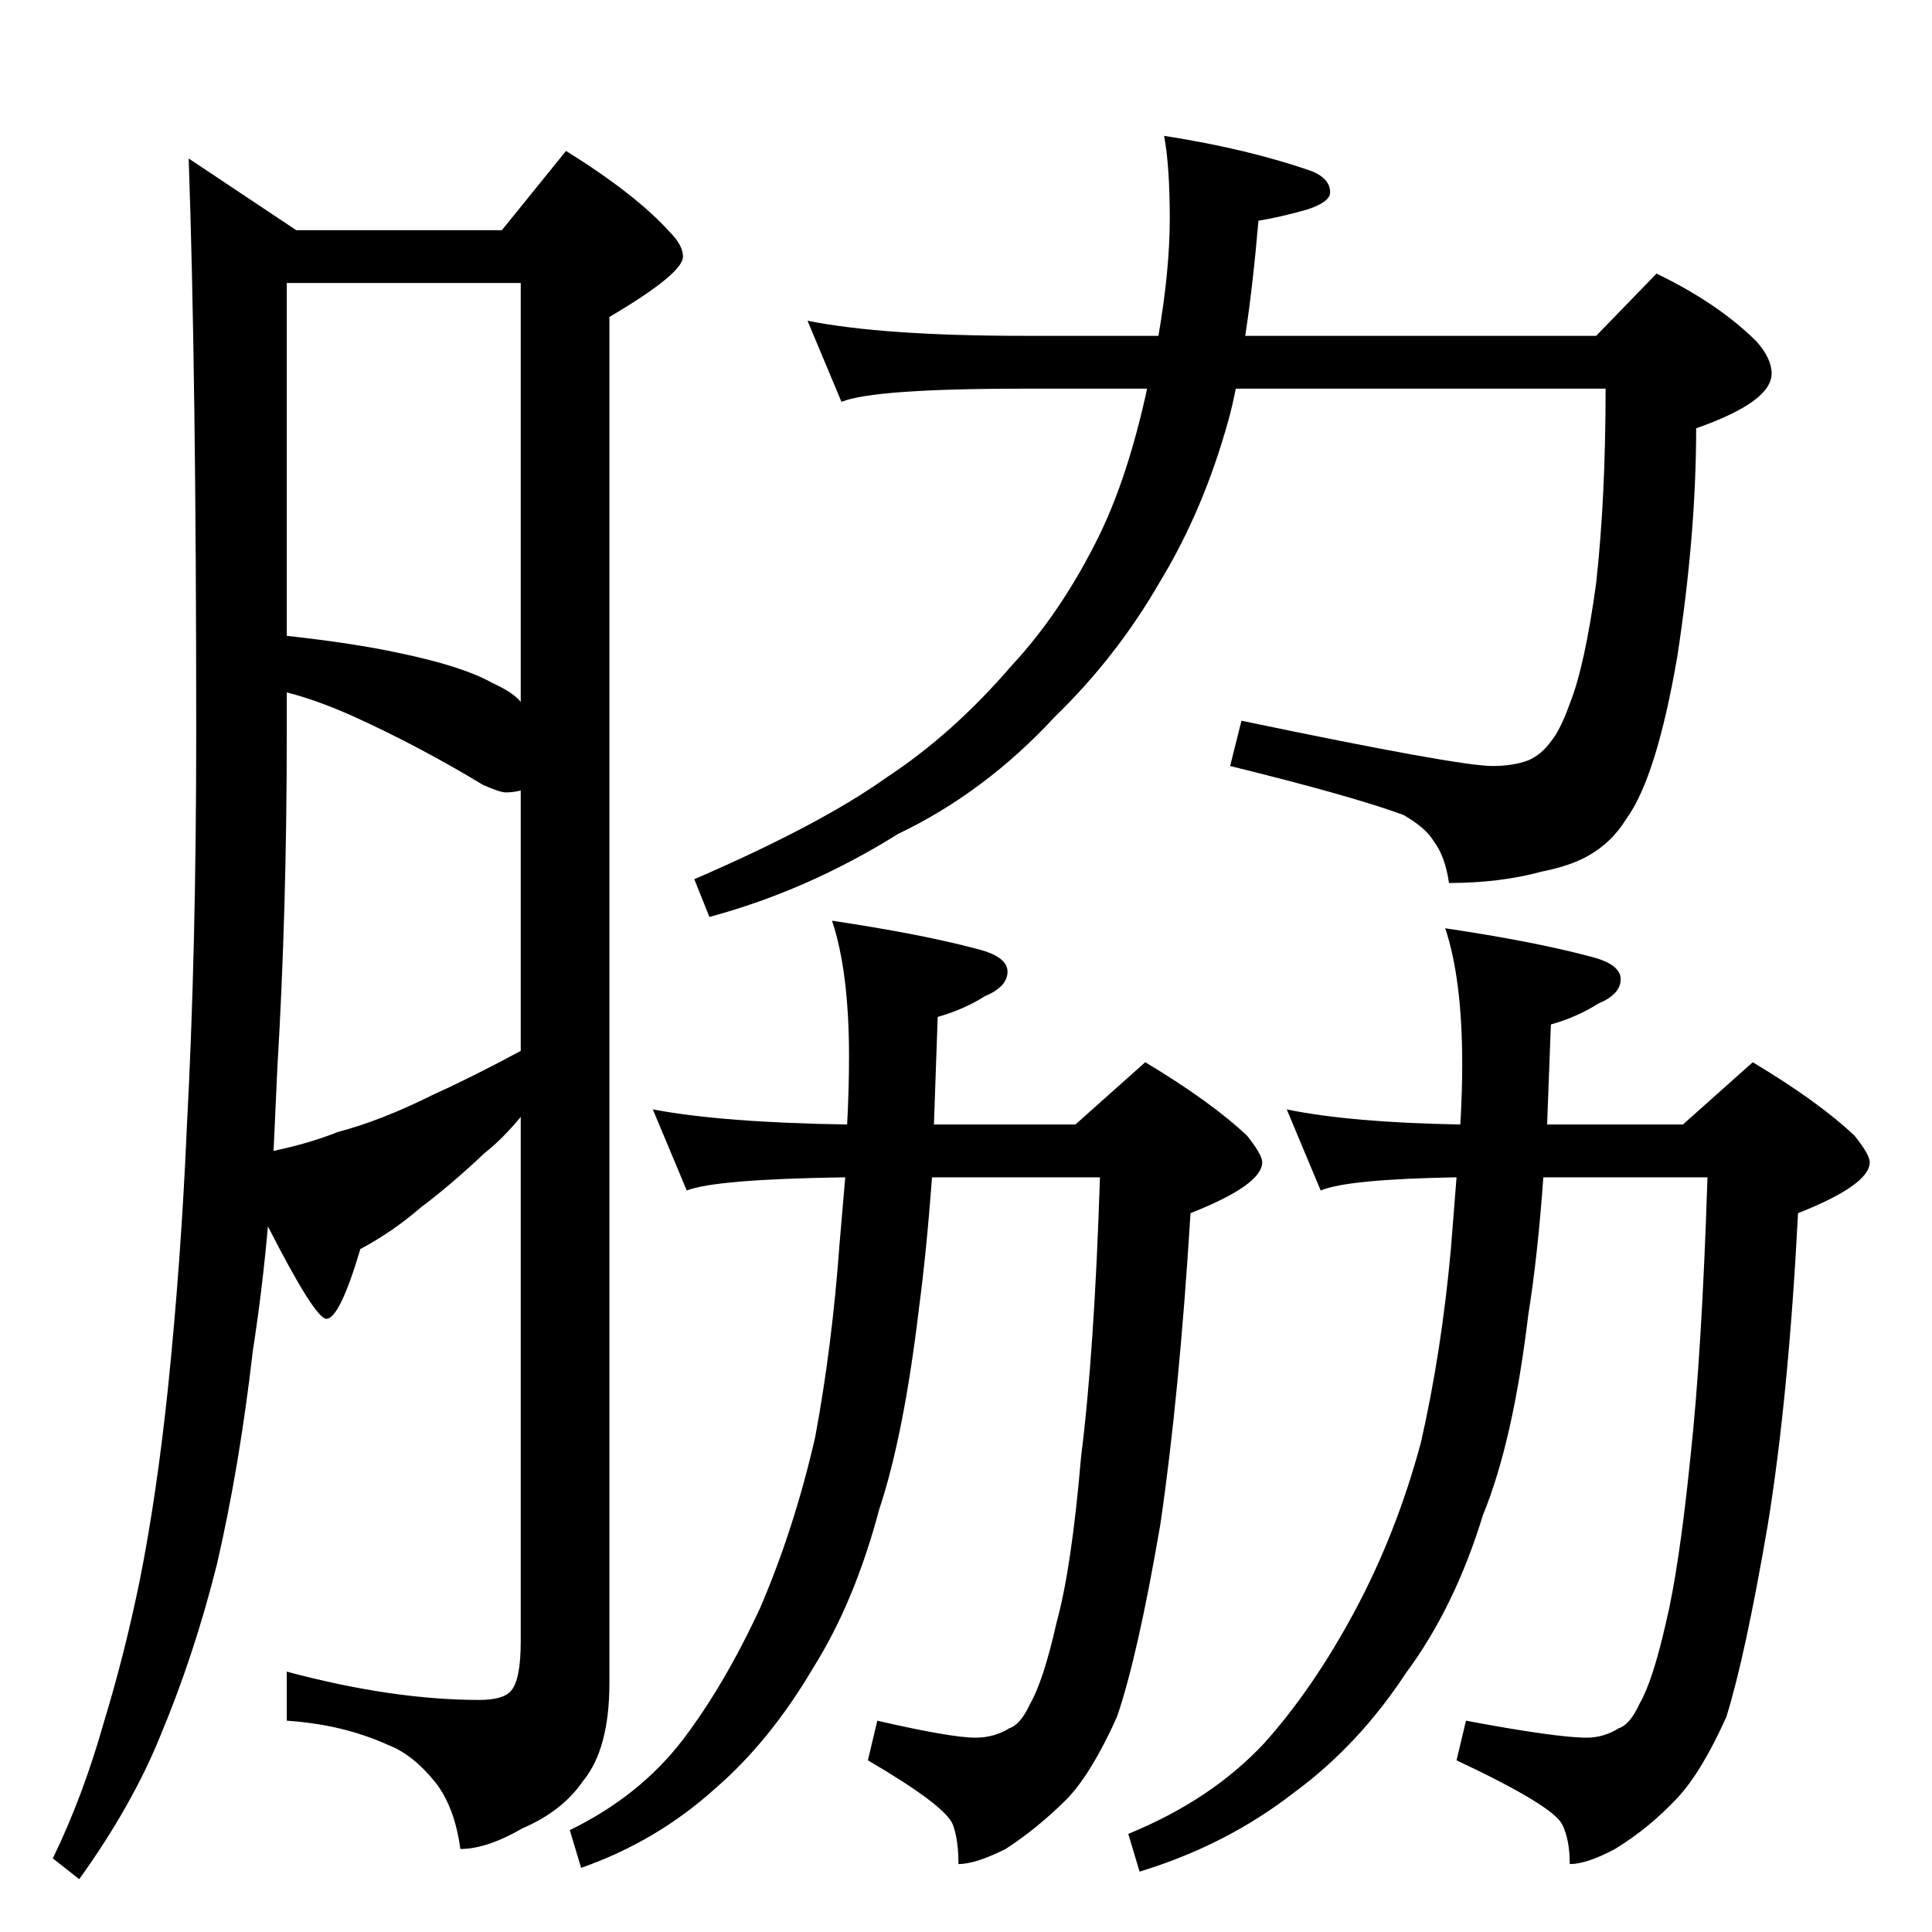 <?xml version="1.0" standalone="no"?>
<!DOCTYPE svg PUBLIC "-//W3C//DTD SVG 1.1//EN" "http://www.w3.org/Graphics/SVG/1.1/DTD/svg11.dtd" >
<svg xmlns="http://www.w3.org/2000/svg" xmlns:xlink="http://www.w3.org/1999/xlink" version="1.1" viewBox="0 -204 1024 1024">
  <g transform="matrix(1 0 0 -1 0 820)">
   <path fill="currentColor"
d="M100 940l57 -38h109l34 42q37 -23 55 -43q7 -7 7 -13q0 -9 -39 -32v-724q0 -35 -14 -52q-11 -16 -32 -25q-19 -11 -33 -11q-3 22 -13 35q-12 15 -25 20q-24 11 -54 13v26q56 -15 102 -15q13 0 17 5q5 6 5 26v278q-10 -12 -19 -19q-18 -17 -34 -29q-15 -13 -32 -22
q-11 -37 -18 -37q-6 0 -31 49q-3 -34 -8 -66q-7 -61 -19 -113q-12 -48 -30 -91q-15 -37 -43 -76l-14 11q16 33 27 72q11 36 19 75q9 45 15 102q7 68 10 138q5 93 5 210q0 190 -4 304zM145 414q19 4 34 10q23 6 51 20q20 9 46 23v138q-4 -1 -8 -1q-3 0 -12 4q-33 20 -68 36
q-20 9 -36 13v-21q0 -95 -5 -178zM152 687q36 -4 59 -9q34 -7 50 -16q11 -5 15 -10v222h-124v-187zM428 854q40 -8 115 -8h71q6 35 6 62q0 28 -3 44q45 -7 79 -19q9 -4 9 -11q0 -5 -12 -9q-14 -4 -26 -6q-3 -35 -7 -61h186l32 33q33 -16 53 -36q8 -9 8 -17q0 -15 -40 -29
q0 -56 -10 -121q-11 -64 -27 -86q-8 -13 -21 -20q-9 -5 -24 -8q-22 -6 -49 -6q-2 14 -8 22q-4 7 -16 14q-27 10 -92 26l6 24q115 -24 133 -24q11 0 19 3q7 3 12 10q5 6 10 20q8 20 14 64q5 45 5 103h-196q-2 -10 -4 -17q-13 -47 -36 -85q-23 -40 -56 -72q-37 -40 -83 -62
q-48 -30 -100 -44l-8 20q67 29 102 54q35 23 66 59q27 29 47 70q15 31 25 77h-65q-80 0 -97 -7zM346 436q37 -7 103 -8q1 19 1 36q0 45 -9 72q47 -7 77 -15q16 -4 16 -12t-12 -13q-11 -7 -25 -11l-2 -57h75l37 33q35 -21 54 -39q8 -10 8 -14q0 -12 -38 -27q-6 -97 -16 -165
q-12 -70 -23 -102q-13 -29 -26 -43q-16 -16 -33 -27q-16 -8 -25 -8q0 13 -3 21q-4 10 -45 34l5 21q39 -9 52 -9q10 0 18 5q6 2 11 13q7 12 14 43q8 29 13 88q7 55 10 148h-89q-3 -40 -7 -70q-8 -67 -21 -106q-13 -49 -35 -84q-23 -39 -52 -64q-31 -28 -71 -42l-6 20
q37 18 60 48q22 29 41 70q18 42 29 90q9 48 13 103l3 35q-69 -1 -84 -7zM682 436q34 -7 92 -8q1 17 1 32q0 45 -9 72q47 -7 77 -15q16 -4 16 -12t-12 -13q-11 -7 -25 -11l-2 -53h72l37 33q35 -21 54 -39q8 -10 8 -14q0 -12 -38 -27q-5 -97 -16 -165q-12 -70 -22 -102
q-13 -29 -26 -43q-15 -16 -33 -27q-15 -8 -24 -8q0 13 -4 21q-5 10 -56 34l5 21q48 -9 64 -9q9 0 17 5q6 2 11 13q7 12 14 43q7 29 13 88q6 55 9 148h-87q-3 -42 -8 -73q-8 -67 -24 -106q-15 -49 -41 -84q-25 -38 -59 -63q-36 -28 -82 -42l-6 20q44 18 72 48q26 29 48 70
t35 89q11 48 16 103l3 38q-58 -1 -72 -7z" />
  </g>

</svg>

